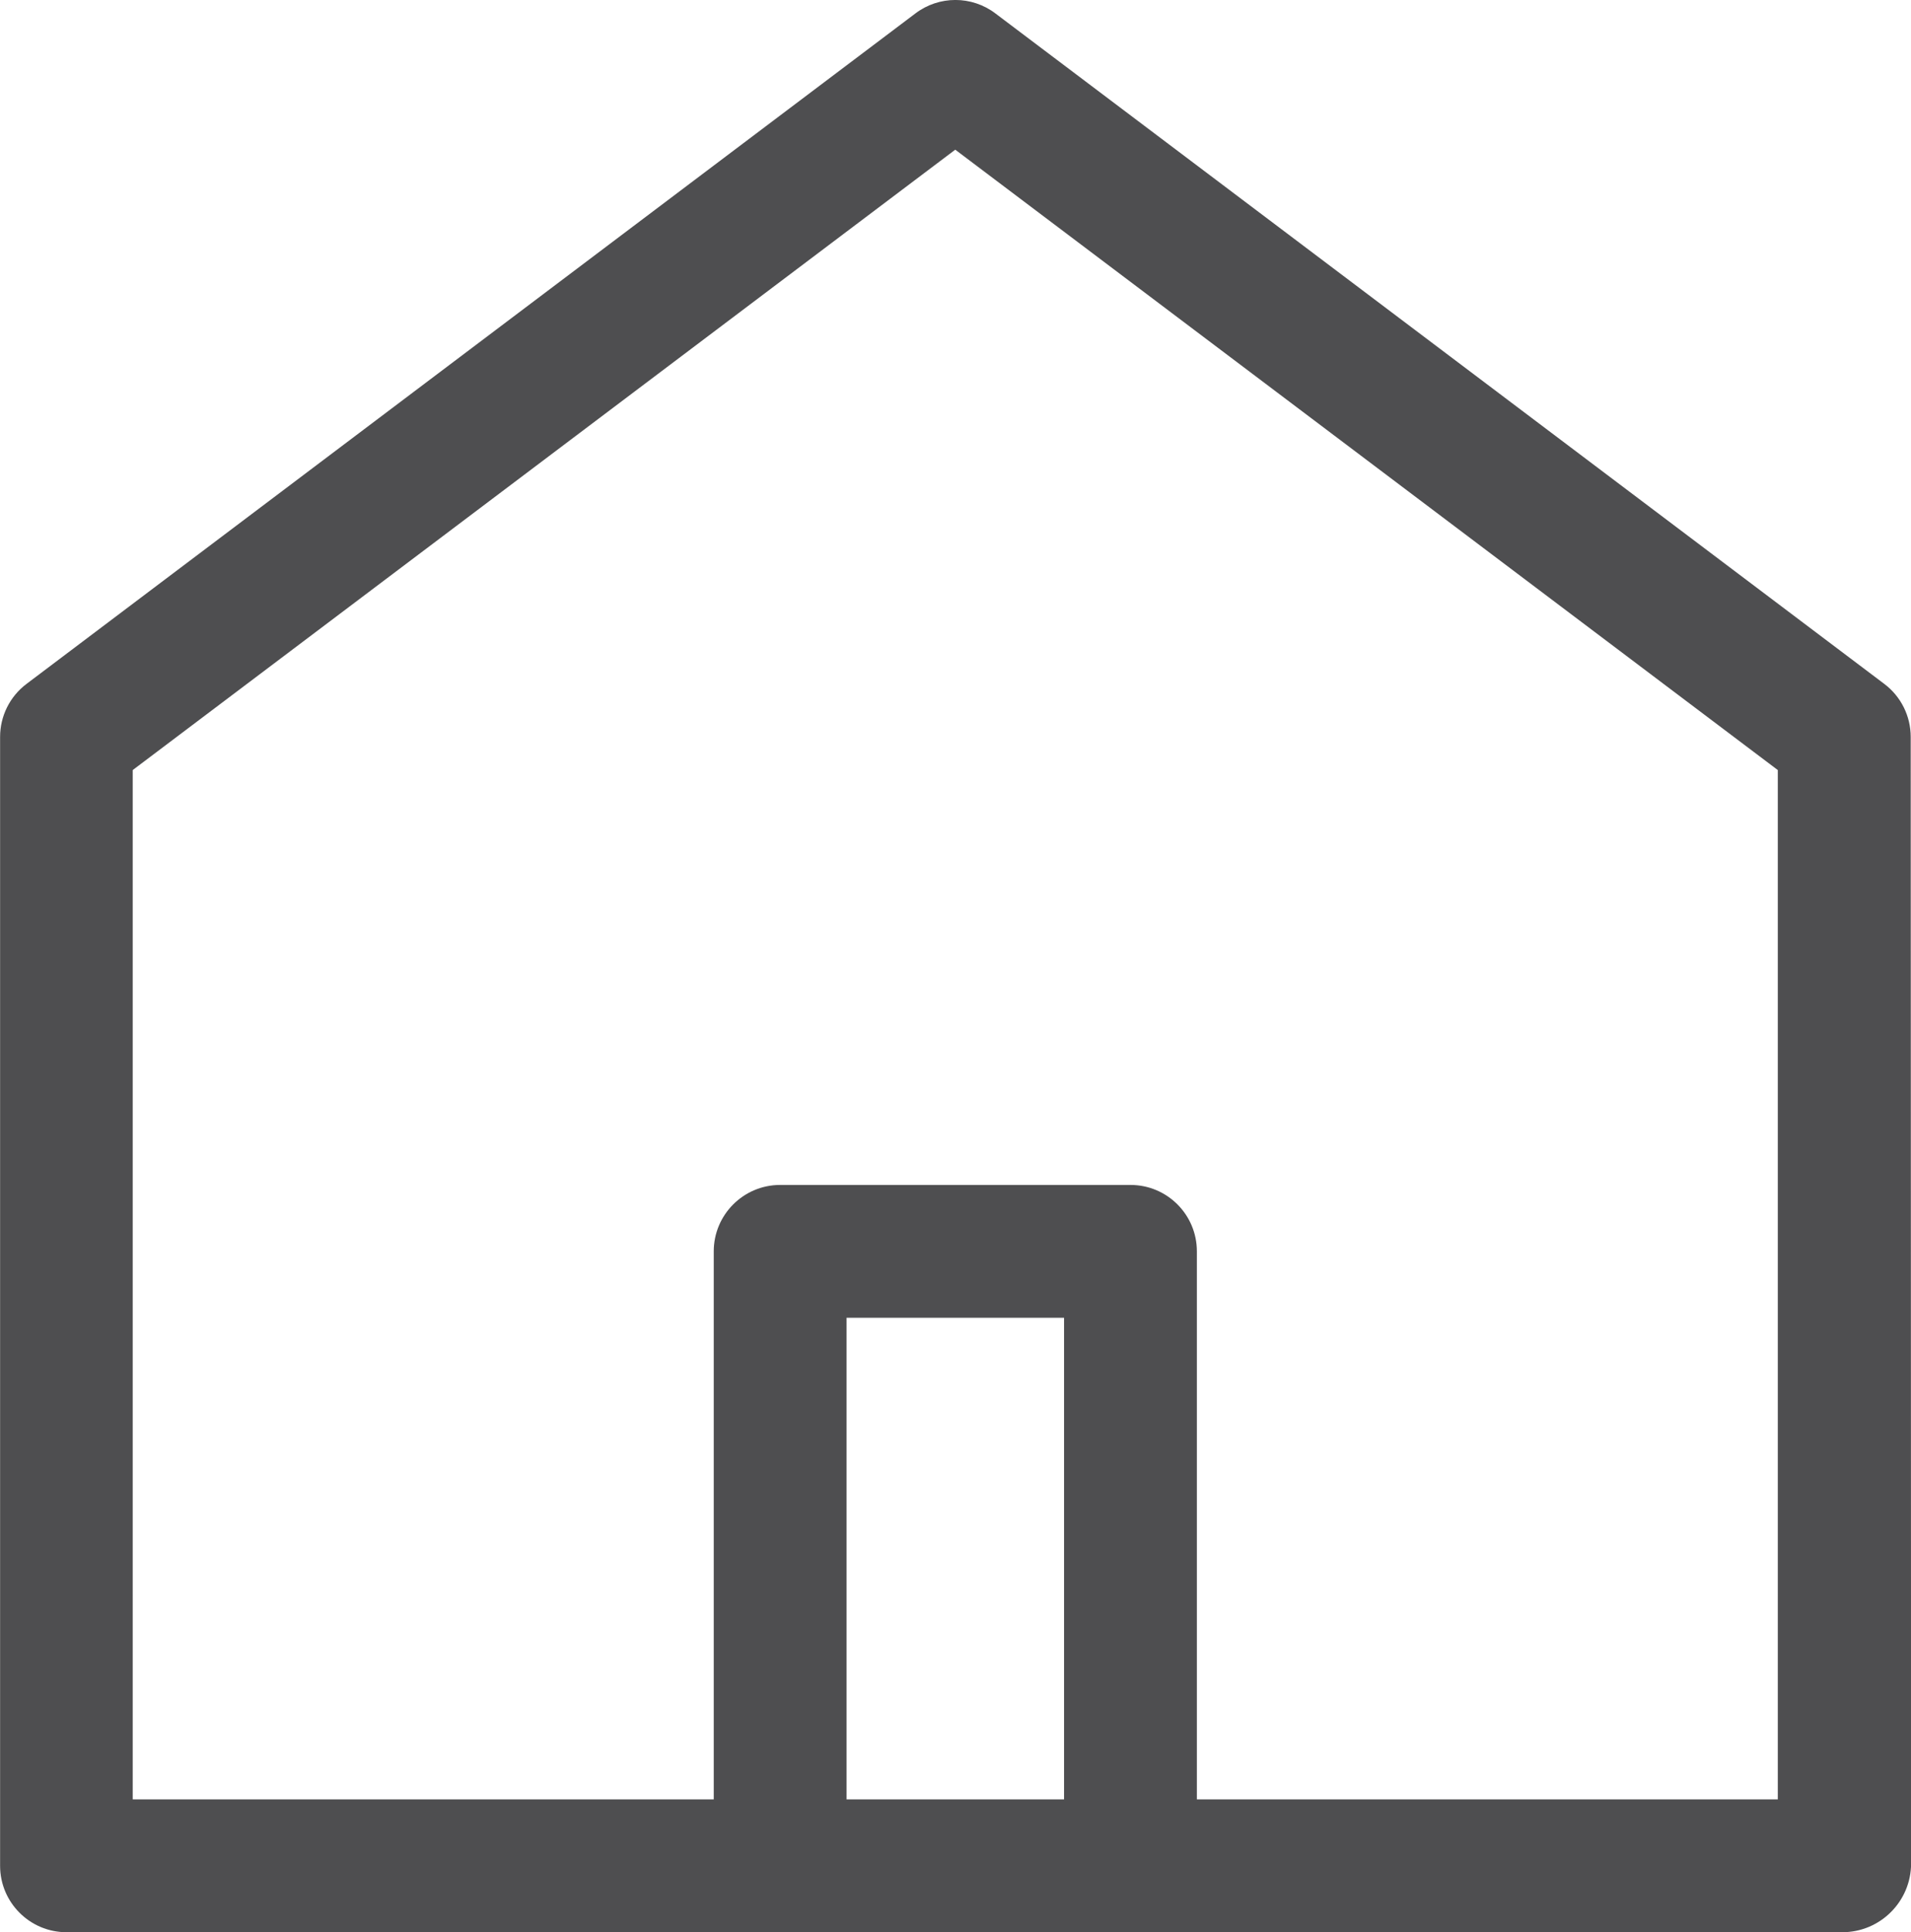 <?xml version="1.0" encoding="utf-8"?>
<!-- Generator: Adobe Illustrator 17.0.0, SVG Export Plug-In . SVG Version: 6.00 Build 0)  -->
<!DOCTYPE svg PUBLIC "-//W3C//DTD SVG 1.1//EN" "http://www.w3.org/Graphics/SVG/1.1/DTD/svg11.dtd">
<svg version="1.1" id="Layer_1" xmlns="http://www.w3.org/2000/svg" xmlns:xlink="http://www.w3.org/1999/xlink" x="0px" y="0px"
	 width="19.971px" height="20.188px" viewBox="8.661 4.329 19.971 20.188" enable-background="new 8.661 4.329 19.971 20.188"
	 xml:space="preserve">
<g>
	<g>
		<path fill="#4E4E50" d="M28.632,24.518 M28.629,23.13 M21.705,6.462 M28.629,12.029c0-0.218-0.102-0.423-0.276-0.554l-9.29-7.006
			c-0.247-0.187-0.588-0.187-0.835,0l-9.29,7.006c-0.174,0.131-0.276,0.336-0.276,0.554v11.795c0,0.383,0.311,0.694,0.694,0.694
			h18.558c0.397,0,0.719-0.322,0.719-0.719L28.629,12.029z M19.781,23.13h-2.273v-5.032h2.273V23.13z M21.169,23.13v-5.726
			c0-0.383-0.31-0.694-0.694-0.694h-3.661c-0.383,0-0.694,0.311-0.694,0.694v5.726h-6.072V12.375l8.596-6.482l8.596,6.482V23.13
			H21.169z M21.169,23.13"/>
	</g>
</g>
</svg>
